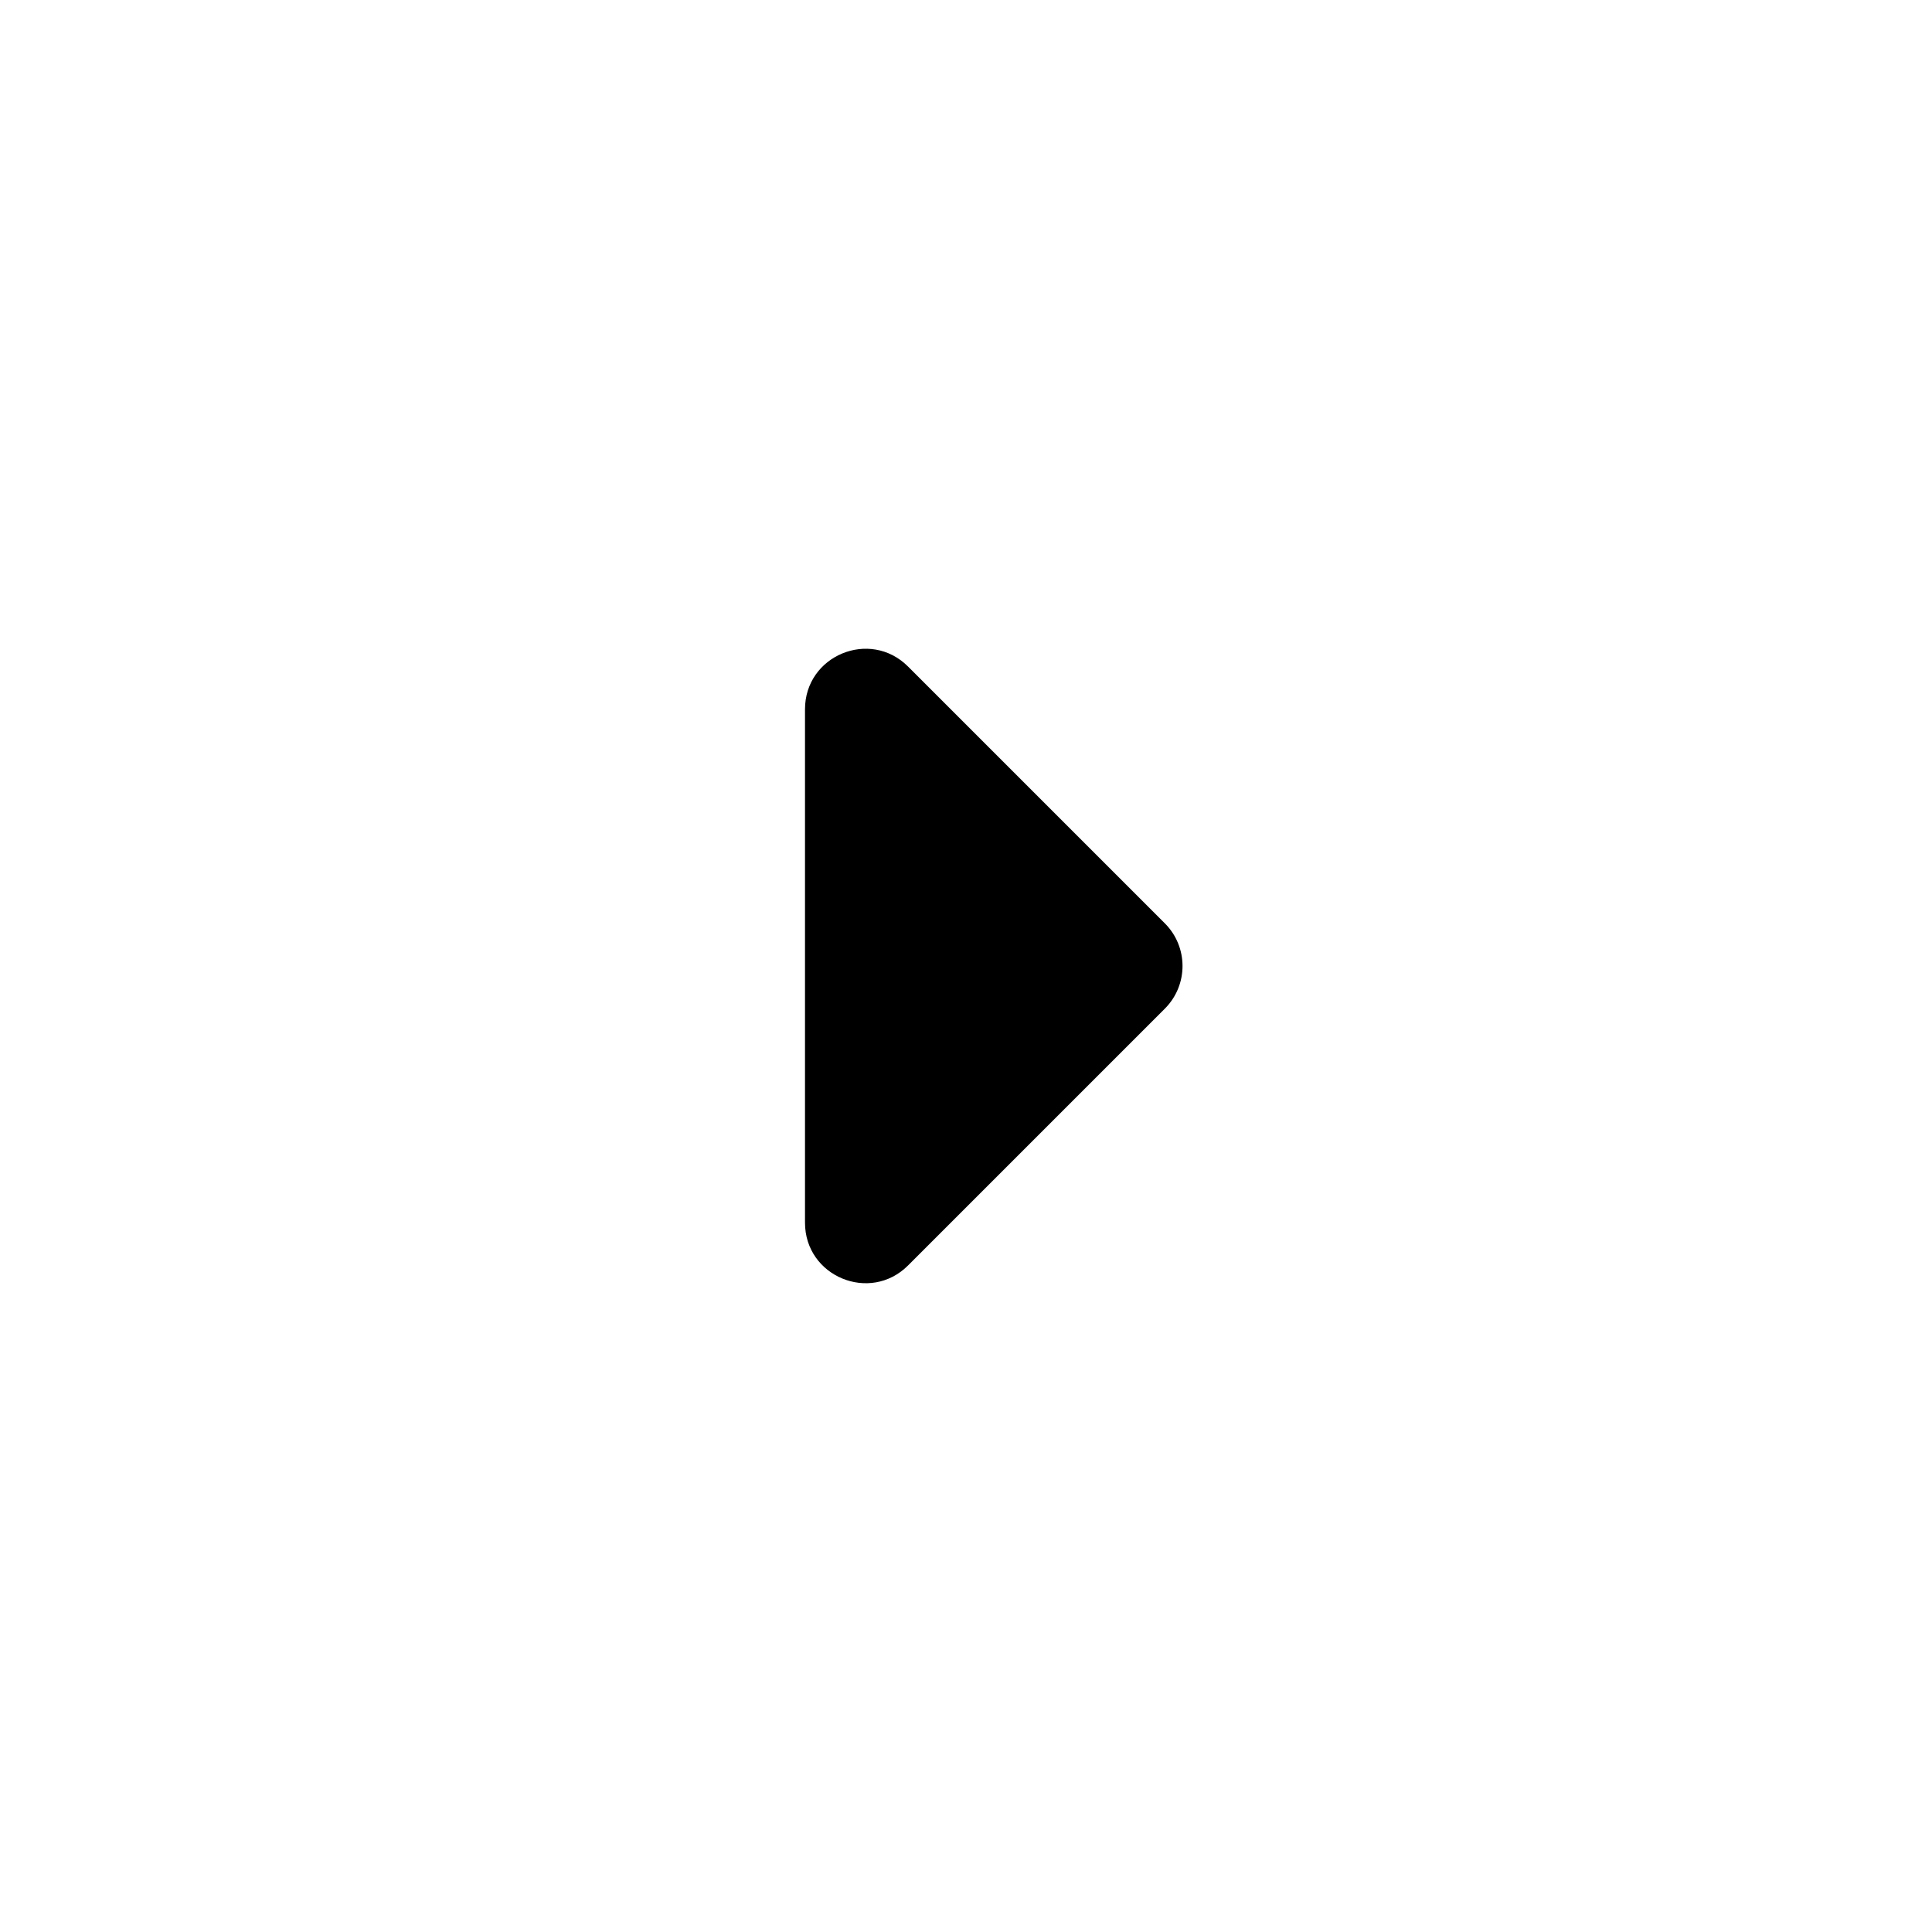<svg width="24" height="24" viewBox="0 0 24 24" xmlns="http://www.w3.org/2000/svg">
<path d="M10 15.189C10 15.857 10.808 16.192 11.28 15.72L14.47 12.53C14.763 12.237 14.763 11.763 14.47 11.47L11.28 8.28C10.808 7.808 10 8.142 10 8.811V15.189Z"/>
</svg>
